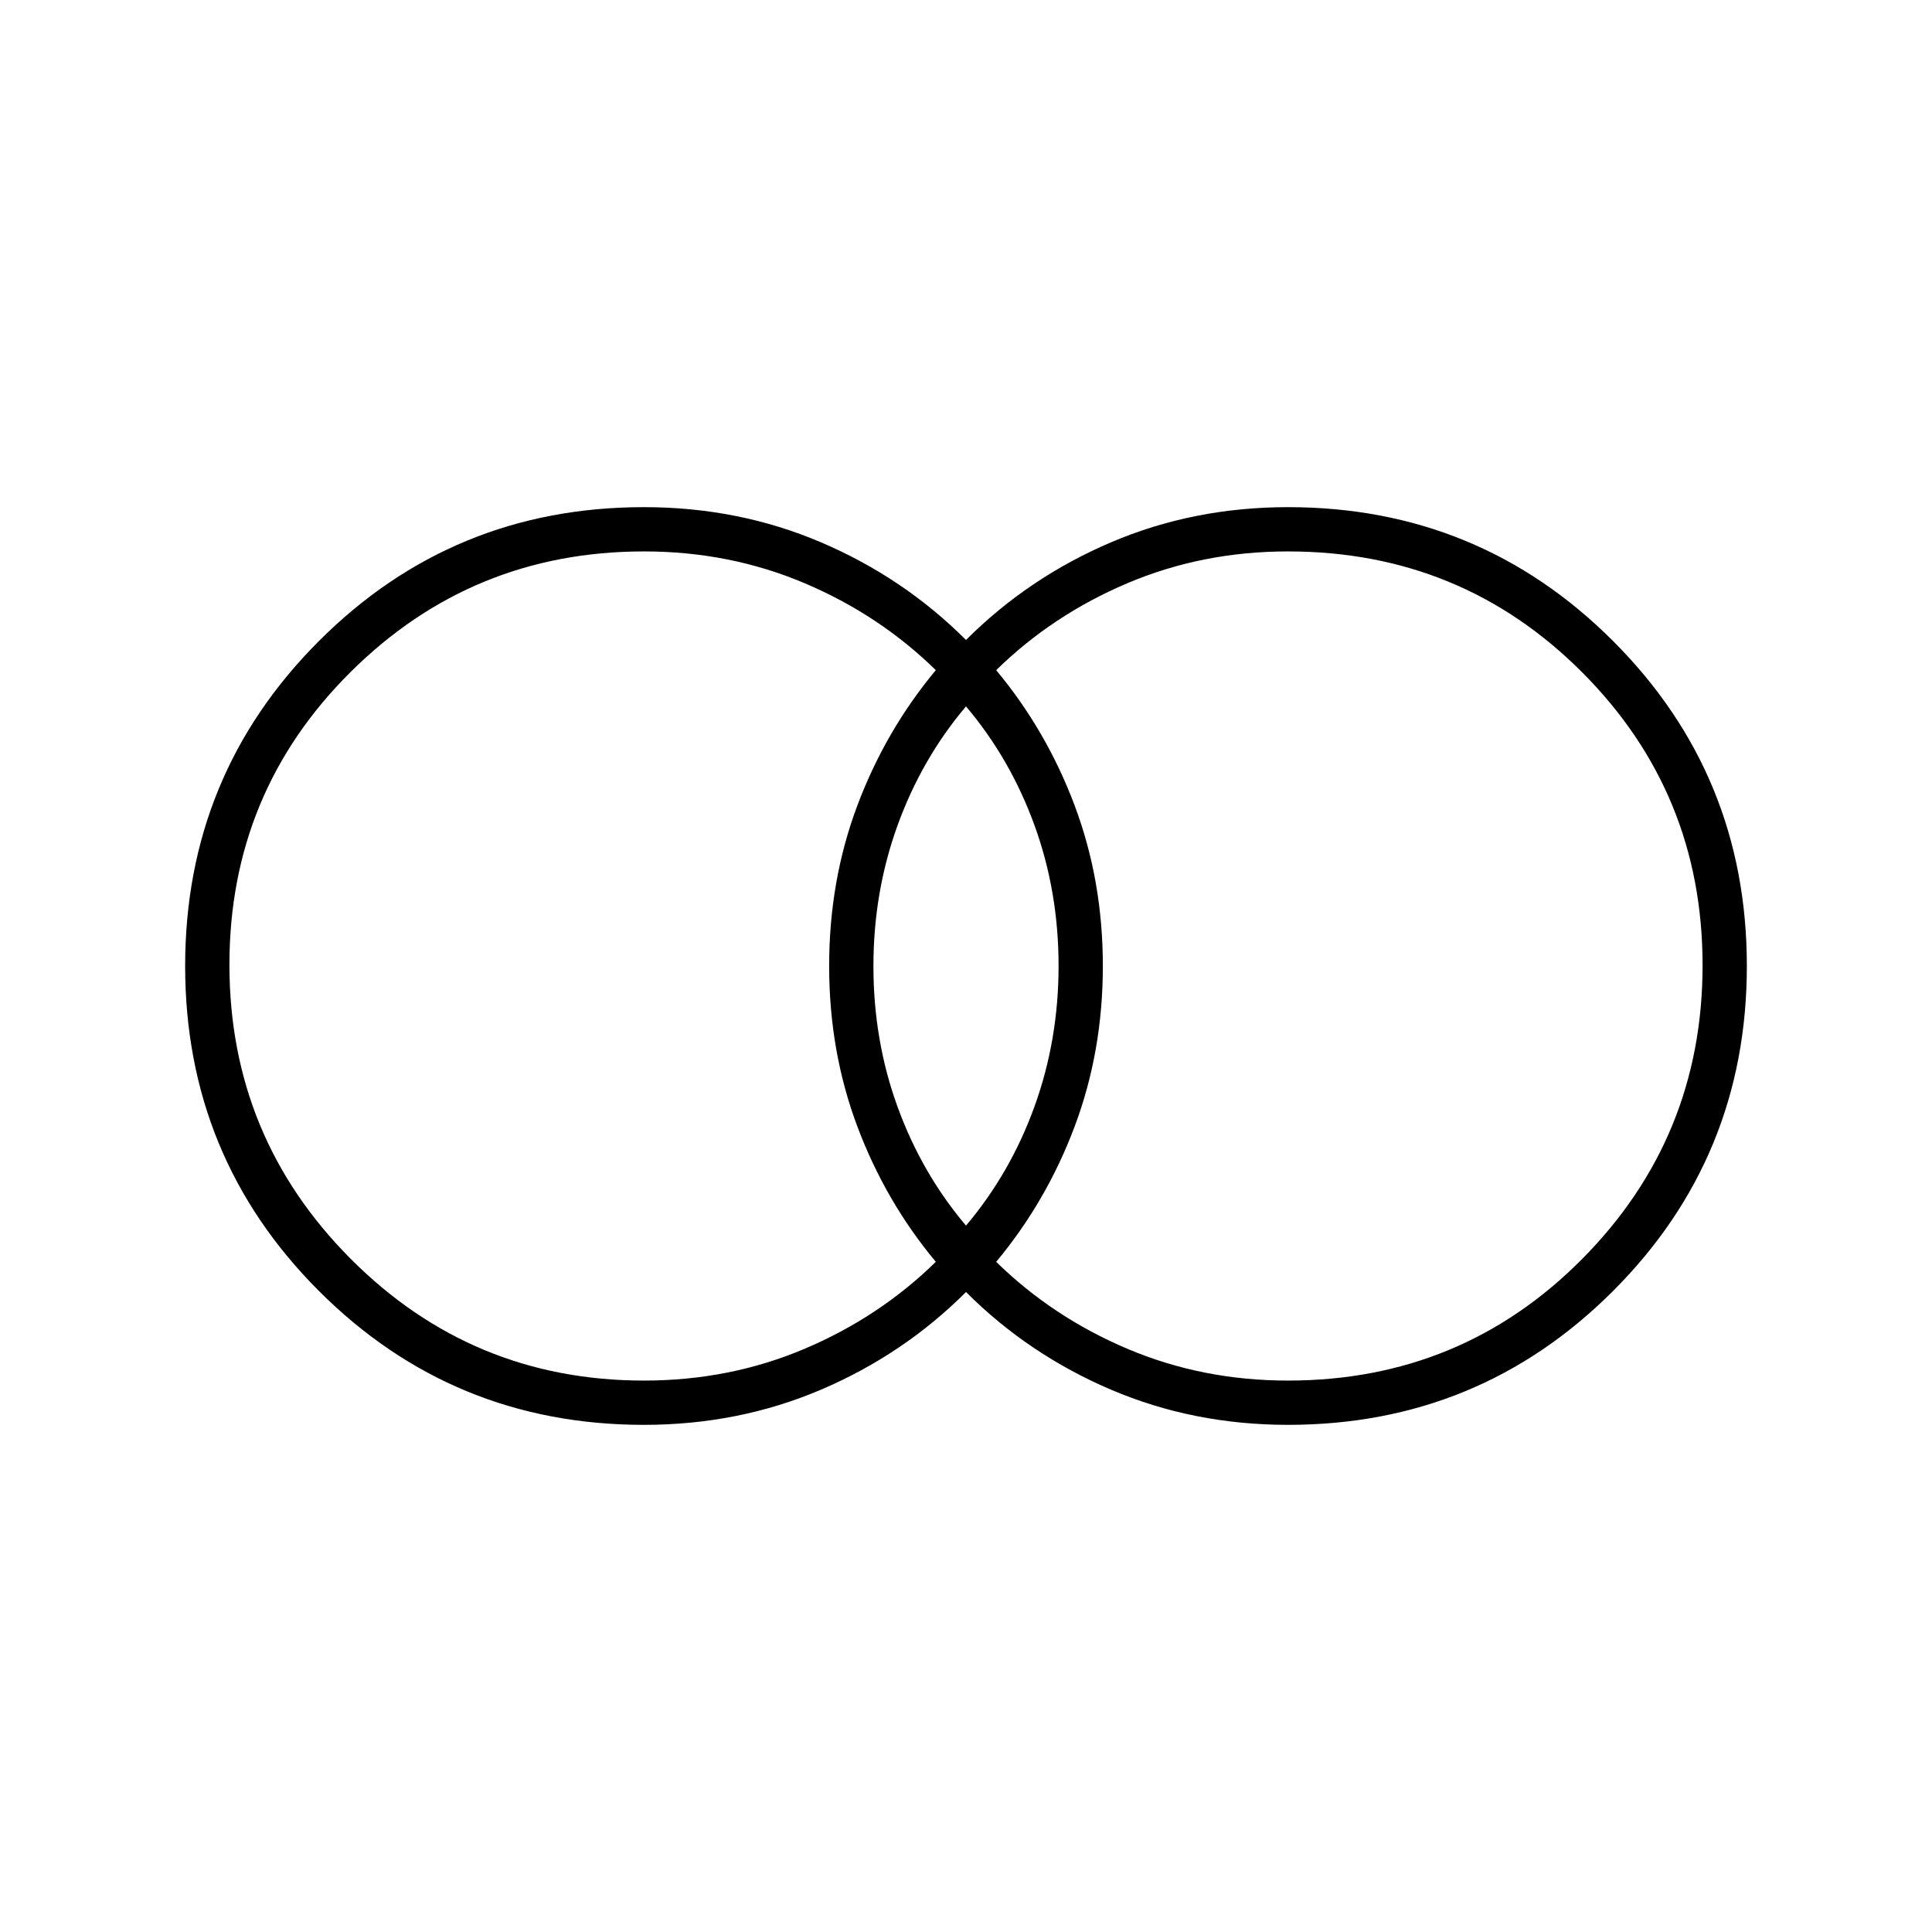 <svg xmlns="http://www.w3.org/2000/svg" width="48" height="48" viewBox="0 -960 960 960"><path d="M640-274q86.19 0 146.095-60.36Q846-394.721 846-480.36 846-566 786.095-626 726.19-686 640-686q-42.51 0-79.729 15.759Q523.052-654.481 495-627q25 30 39 67.288 14 37.289 14 79.712t-14 79.712Q520-363 495-333q28.052 27.481 65.271 43.241Q597.49-274 640-274Zm-160-77q22-26 34-59.101t12-70Q526-517 514-550t-34-59q-22 26-34 59.101t-12 70Q434-443 446-410t34 59Zm-160 77q42.51 0 79.729-15.759Q436.948-305.519 465-333q-25-30-39-67.288-14-37.289-14-79.712t14-79.712Q440-597 465-627q-28.052-27.481-65.271-43.241Q362.51-686 320-686q-85.49 0-145.745 59.866Q114-566.269 114-480.629q0 85.64 60.255 146.134Q234.51-274 320-274Zm0 22q-95 0-161.5-66.5T92-480q0-95 66.5-161.5T320-708q47 0 88 17.5t72 48.5q31-31 72-48.5t88-17.5q95 0 161.5 66.5T868-480q0 95-66.5 161.5T640-252q-47 0-88-17.5T480-318q-31 31-72 48.5T320-252Z"/></svg>